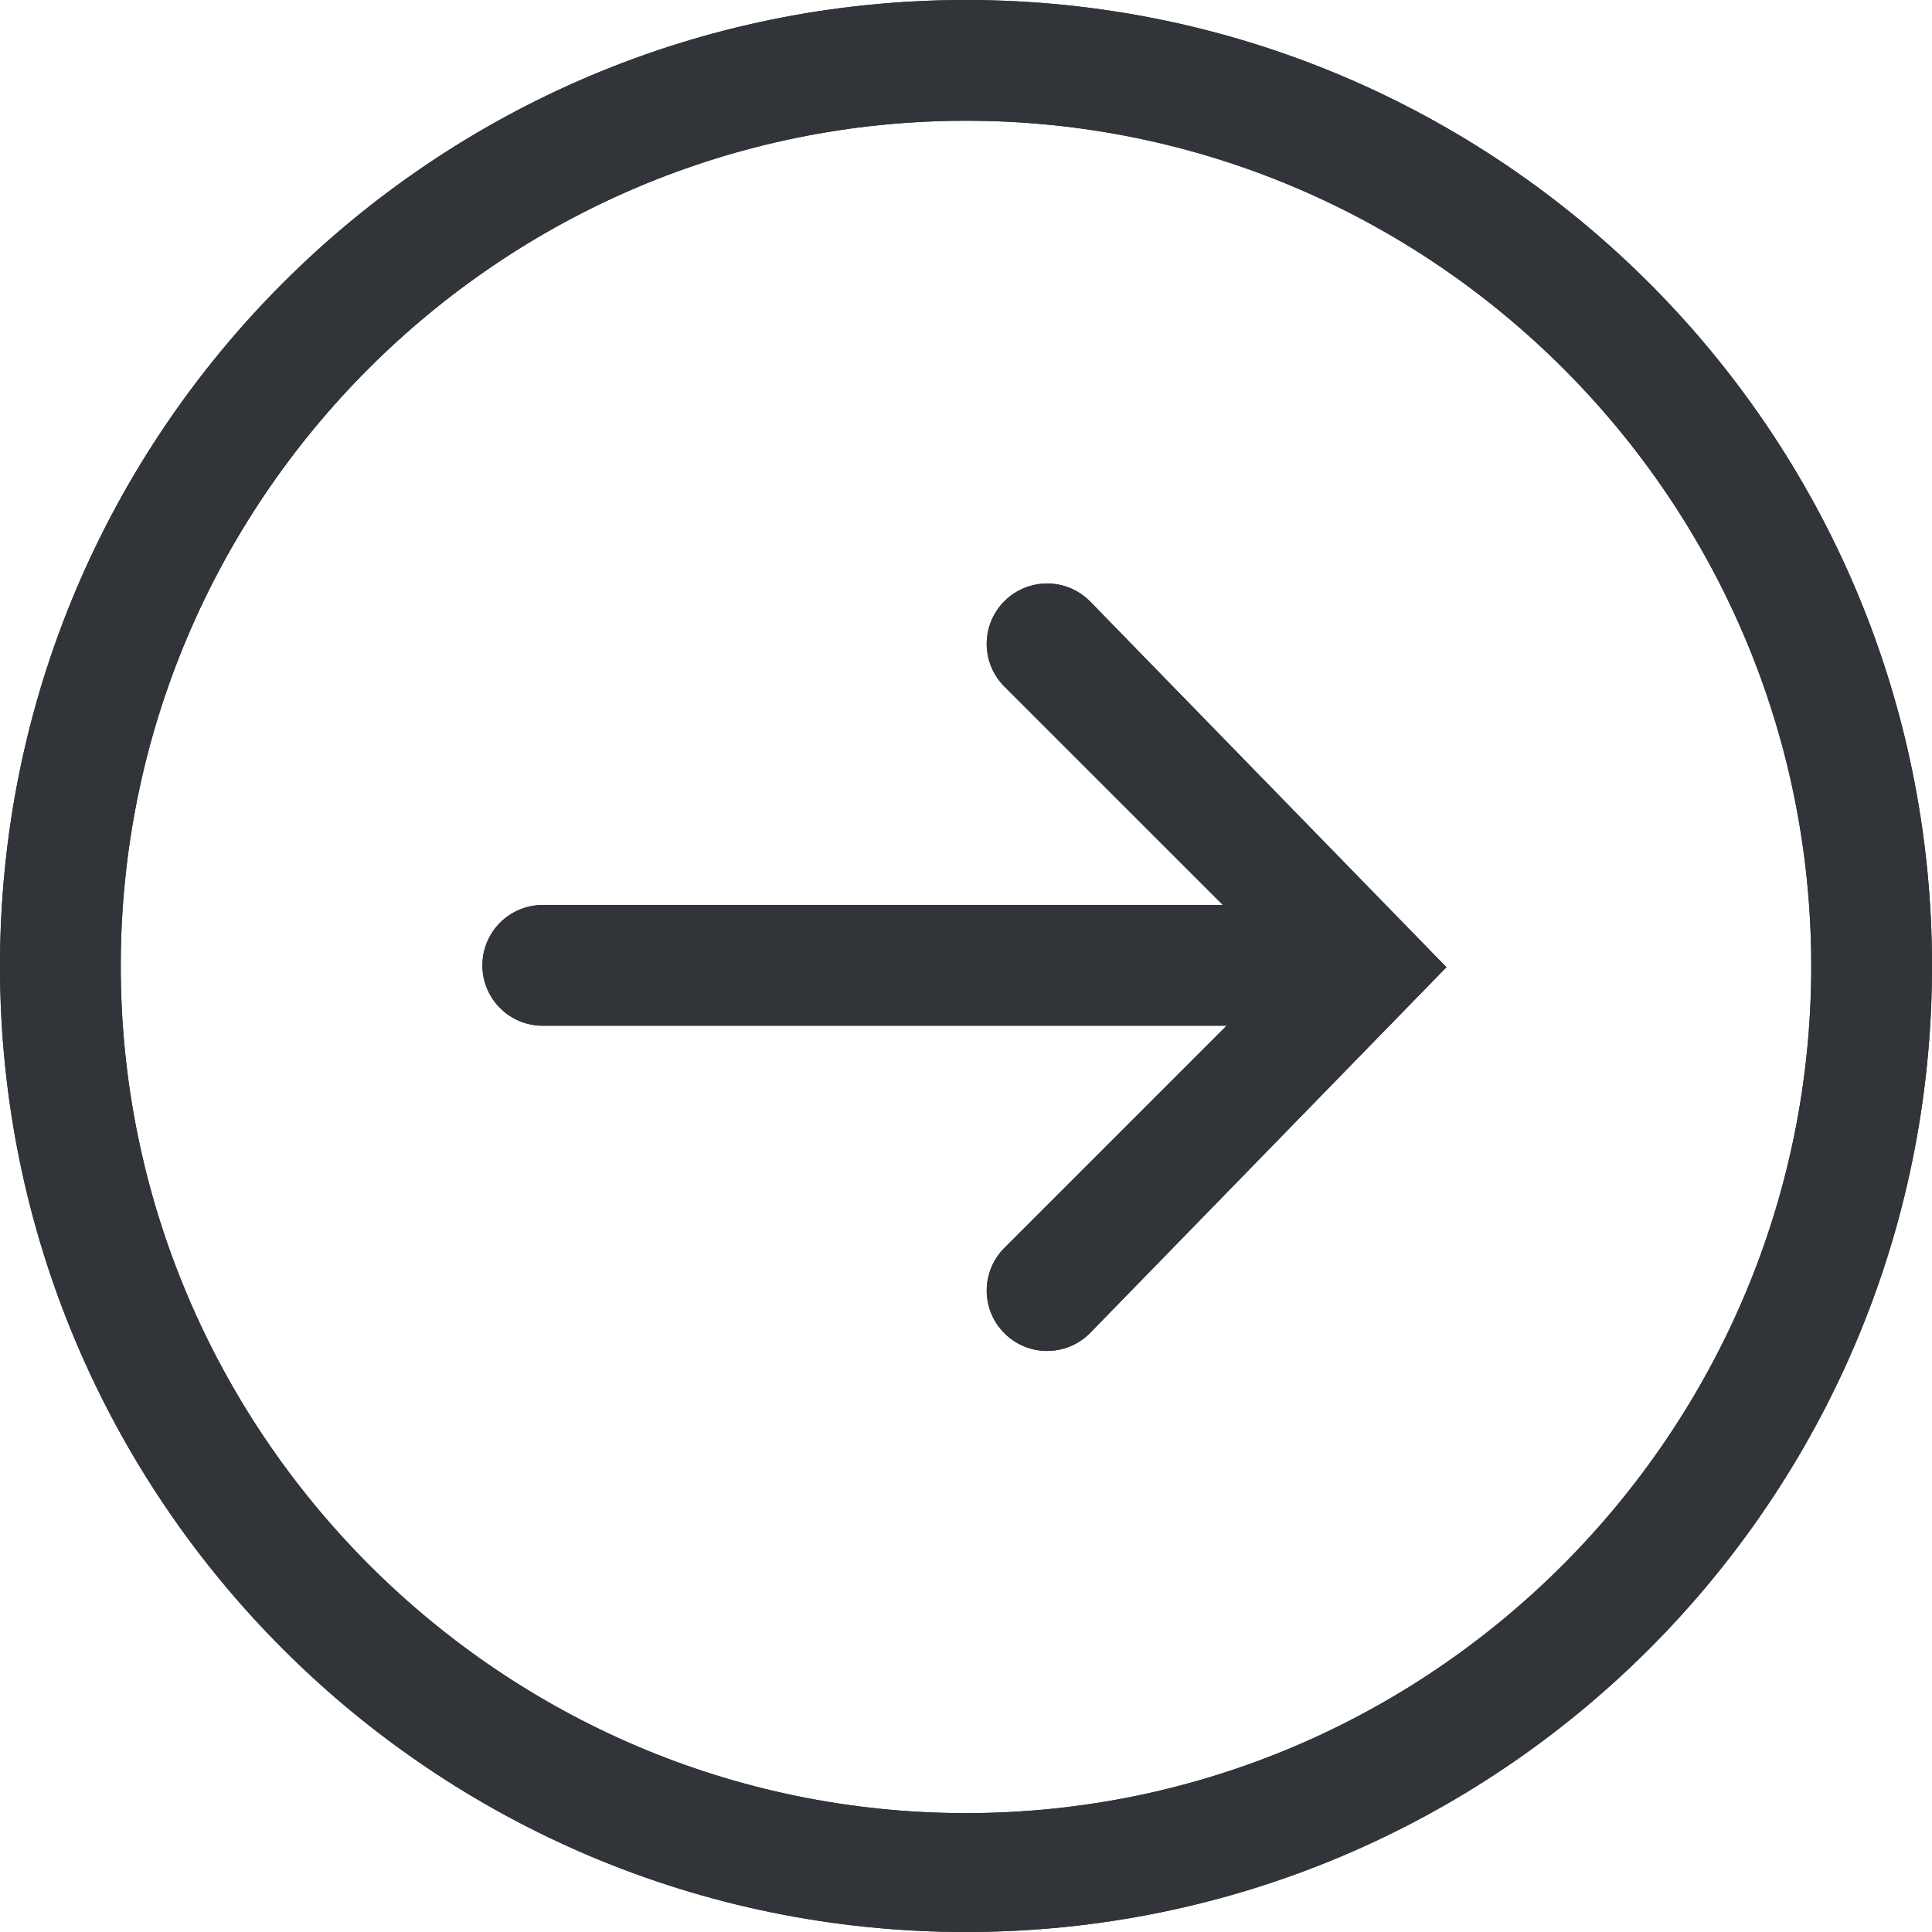 <?xml version="1.0" encoding="UTF-8" standalone="no"?>
<!-- Created with Inkscape (http://www.inkscape.org/) -->

<svg
   xmlns:dc="http://purl.org/dc/elements/1.1/"
   xmlns:cc="http://creativecommons.org/ns#"
   xmlns:rdf="http://www.w3.org/1999/02/22-rdf-syntax-ns#"
   xmlns:svg="http://www.w3.org/2000/svg"
   xmlns="http://www.w3.org/2000/svg"
   xmlns:sodipodi="http://sodipodi.sourceforge.net/DTD/sodipodi-0.dtd"
   xmlns:inkscape="http://www.inkscape.org/namespaces/inkscape"
   width="48"
   height="48"
   id="svg6050"
   version="1.1"
   inkscape:version="0.91 r13725"
   viewBox="0 0 48 48"
   sodipodi:docname="next.svg">
  <defs
     id="defs6052" />
  <sodipodi:namedview
     id="base"
     pagecolor="#ffffff"
     bordercolor="#666666"
     borderopacity="1.0"
     inkscape:pageopacity="0.0"
     inkscape:pageshadow="2"
     inkscape:zoom="7"
     inkscape:cx="30.437678"
     inkscape:cy="23.054"
     inkscape:current-layer="layer1"
     showgrid="true"
     inkscape:grid-bbox="true"
     inkscape:document-units="px"
     inkscape:window-width="1086"
     inkscape:window-height="1001"
     inkscape:window-x="772"
     inkscape:window-y="0"
     inkscape:window-maximized="0" />
  <g
     id="layer1"
     inkscape:label="Layer 1"
     inkscape:groupmode="layer">
    <g
       id="g3926"
       transform="matrix(1.5,0,0,-1.5,24,0)">
      <path
         d="m 0,0 c -8.836,0 -16,-7.164 -16,-16 0,-8.837 7.164,-16 16,-16 8.837,0 16,7.163 16,16 C 16,-7.164 8.837,0 0,0 m 0,-2 c 7.72,0 14,-6.28 14,-14 0,-7.72 -6.28,-14.031 -14,-14.031 -7.72,0 -14,6.311 -14,14.031 0,7.72 6.28,14 14,14"
         style="fill:#31353a;fill-opacity:1;fill-rule:nonzero;stroke:none"
         id="path3928"
         inkscape:connector-curvature="0" />
    </g>
    <g
       id="g3930"
       transform="matrix(1.5,0,0,-1.5,26.015,33.564)">
      <path
         d="m 0,0 c 0.256,0 0.512,0.098 0.707,0.293 l 5.907,6.063 -5.907,6.063 c -0.391,0.39 -1.023,0.39 -1.414,0 -0.391,-0.391 -0.391,-1.024 0,-1.415 L 3.942,6.356 -0.707,1.707 C -1.098,1.316 -1.098,0.684 -0.707,0.293 -0.512,0.098 -0.256,0 0,0"
         style="fill:#31353a;fill-opacity:1;fill-rule:nonzero;stroke:none"
         id="path3932"
         inkscape:connector-curvature="0" />
    </g>
    <g
       id="g3934"
       transform="matrix(1.5,0,0,-1.5,13.485,25.484)">
      <path
         d="m 0,0 12.862,0 c 0.552,0 1,0.448 1,1 0,0.552 -0.448,1 -1,1 L 0,2 C -0.553,2 -1,1.552 -1,1 -1,0.448 -0.553,0 0,0"
         style="fill:#31353a;fill-opacity:1;fill-rule:nonzero;stroke:none"
         id="path3936"
         inkscape:connector-curvature="0" />
    </g>
    <g
       id="g5600"
       transform="matrix(1.5,0,0,-1.5,24,0)">
      <path
         d="m 0,0 c -8.836,0 -16,-7.164 -16,-16 0,-8.837 7.164,-16 16,-16 8.837,0 16,7.163 16,16 C 16,-7.164 8.837,0 0,0 m 0,-2 c 7.72,0 14,-6.28 14,-14 0,-7.72 -6.28,-14.031 -14,-14.031 -7.72,0 -14,6.311 -14,14.031 0,7.72 6.28,14 14,14"
         style="fill:#31353a;fill-opacity:1;fill-rule:nonzero;stroke:none"
         id="path5602"
         inkscape:connector-curvature="0" />
    </g>
    <g
       id="g5604"
       transform="matrix(1.5,0,0,-1.5,26.015,33.564)">
      <path
         d="m 0,0 c 0.256,0 0.512,0.098 0.707,0.293 l 5.907,6.063 -5.907,6.063 c -0.391,0.39 -1.023,0.39 -1.414,0 -0.391,-0.391 -0.391,-1.024 0,-1.415 L 3.942,6.356 -0.707,1.707 C -1.098,1.316 -1.098,0.684 -0.707,0.293 -0.512,0.098 -0.256,0 0,0"
         style="fill:#31353a;fill-opacity:1;fill-rule:nonzero;stroke:none"
         id="path5606"
         inkscape:connector-curvature="0" />
    </g>
    <g
       id="g5608"
       transform="matrix(1.5,0,0,-1.5,13.485,25.484)">
      <path
         d="m 0,0 12.862,0 c 0.552,0 1,0.448 1,1 0,0.552 -0.448,1 -1,1 L 0,2 C -0.553,2 -1,1.552 -1,1 -1,0.448 -0.553,0 0,0"
         style="fill:#31353a;fill-opacity:1;fill-rule:nonzero;stroke:none"
         id="path5610"
         inkscape:connector-curvature="0" />
    </g>
  </g>
</svg>
